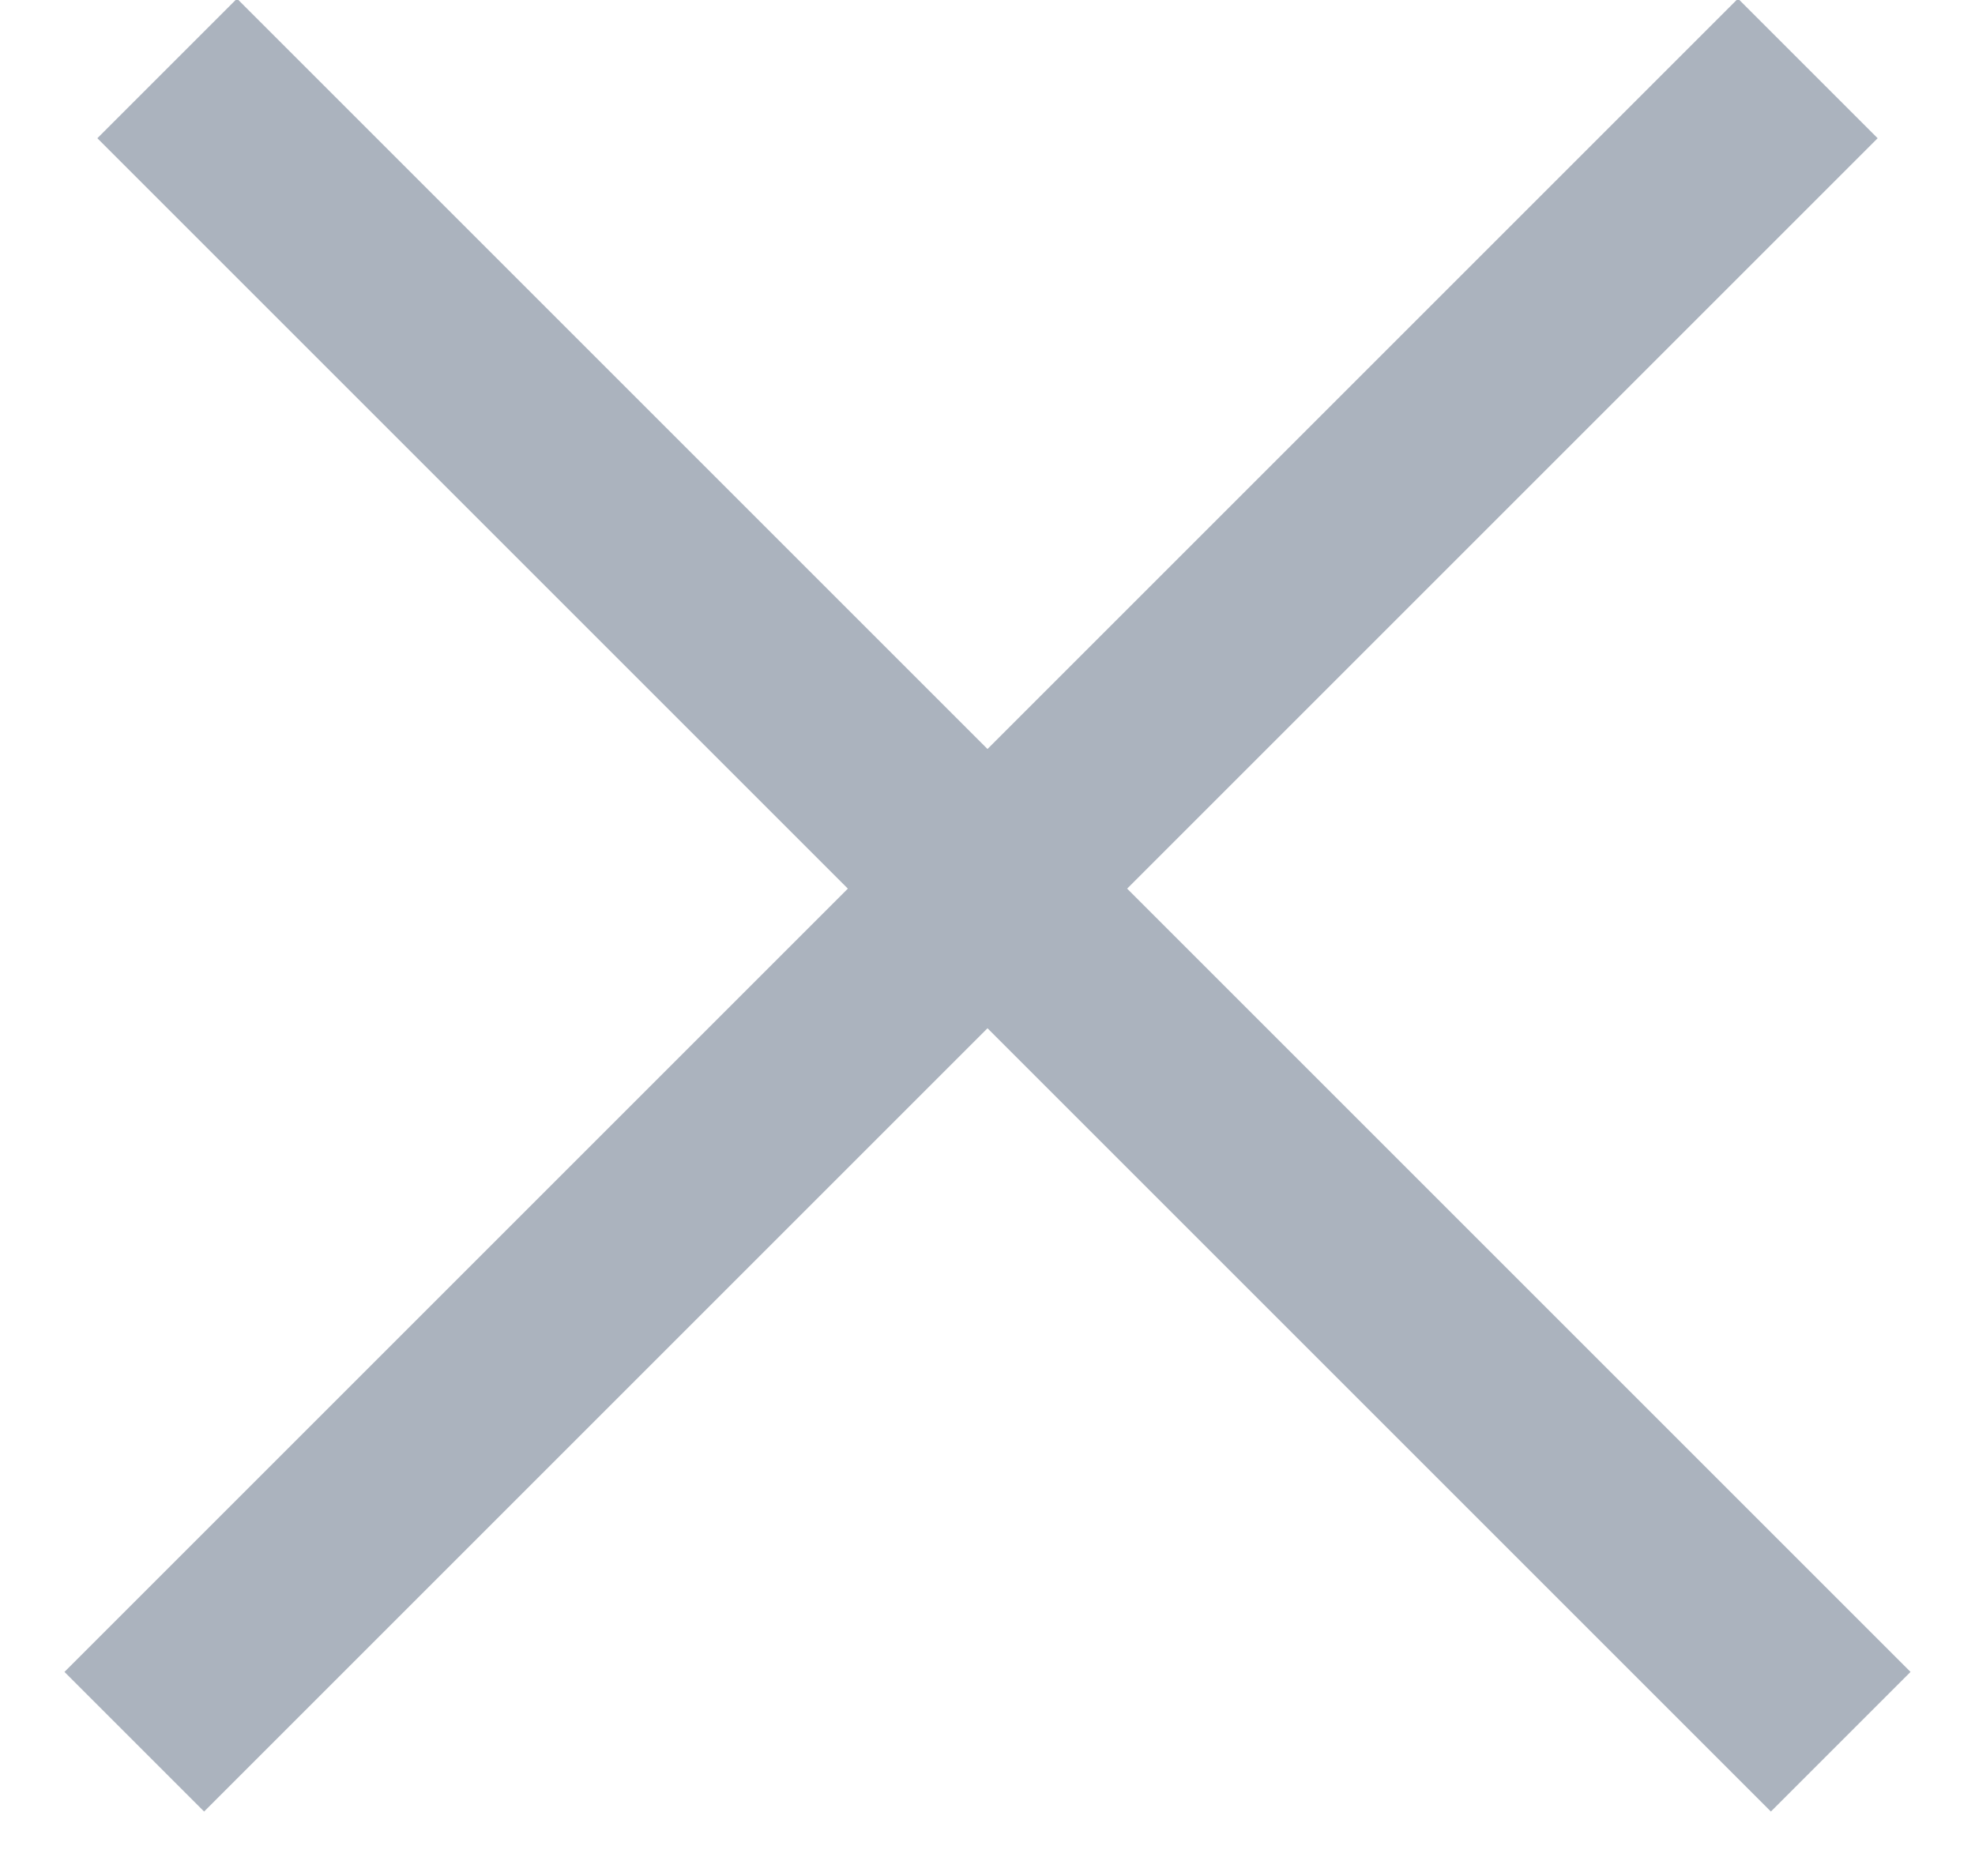<svg xmlns="http://www.w3.org/2000/svg" width="20" height="19" viewBox="0 0 20 19"><g fill="none" fill-rule="evenodd" stroke="#ABB3BE" stroke-width="2" stroke-linecap="square"><path d="M17.6 1.4L2.067 16.933M2.4 1.4l15.533 15.533"/></g></svg>
